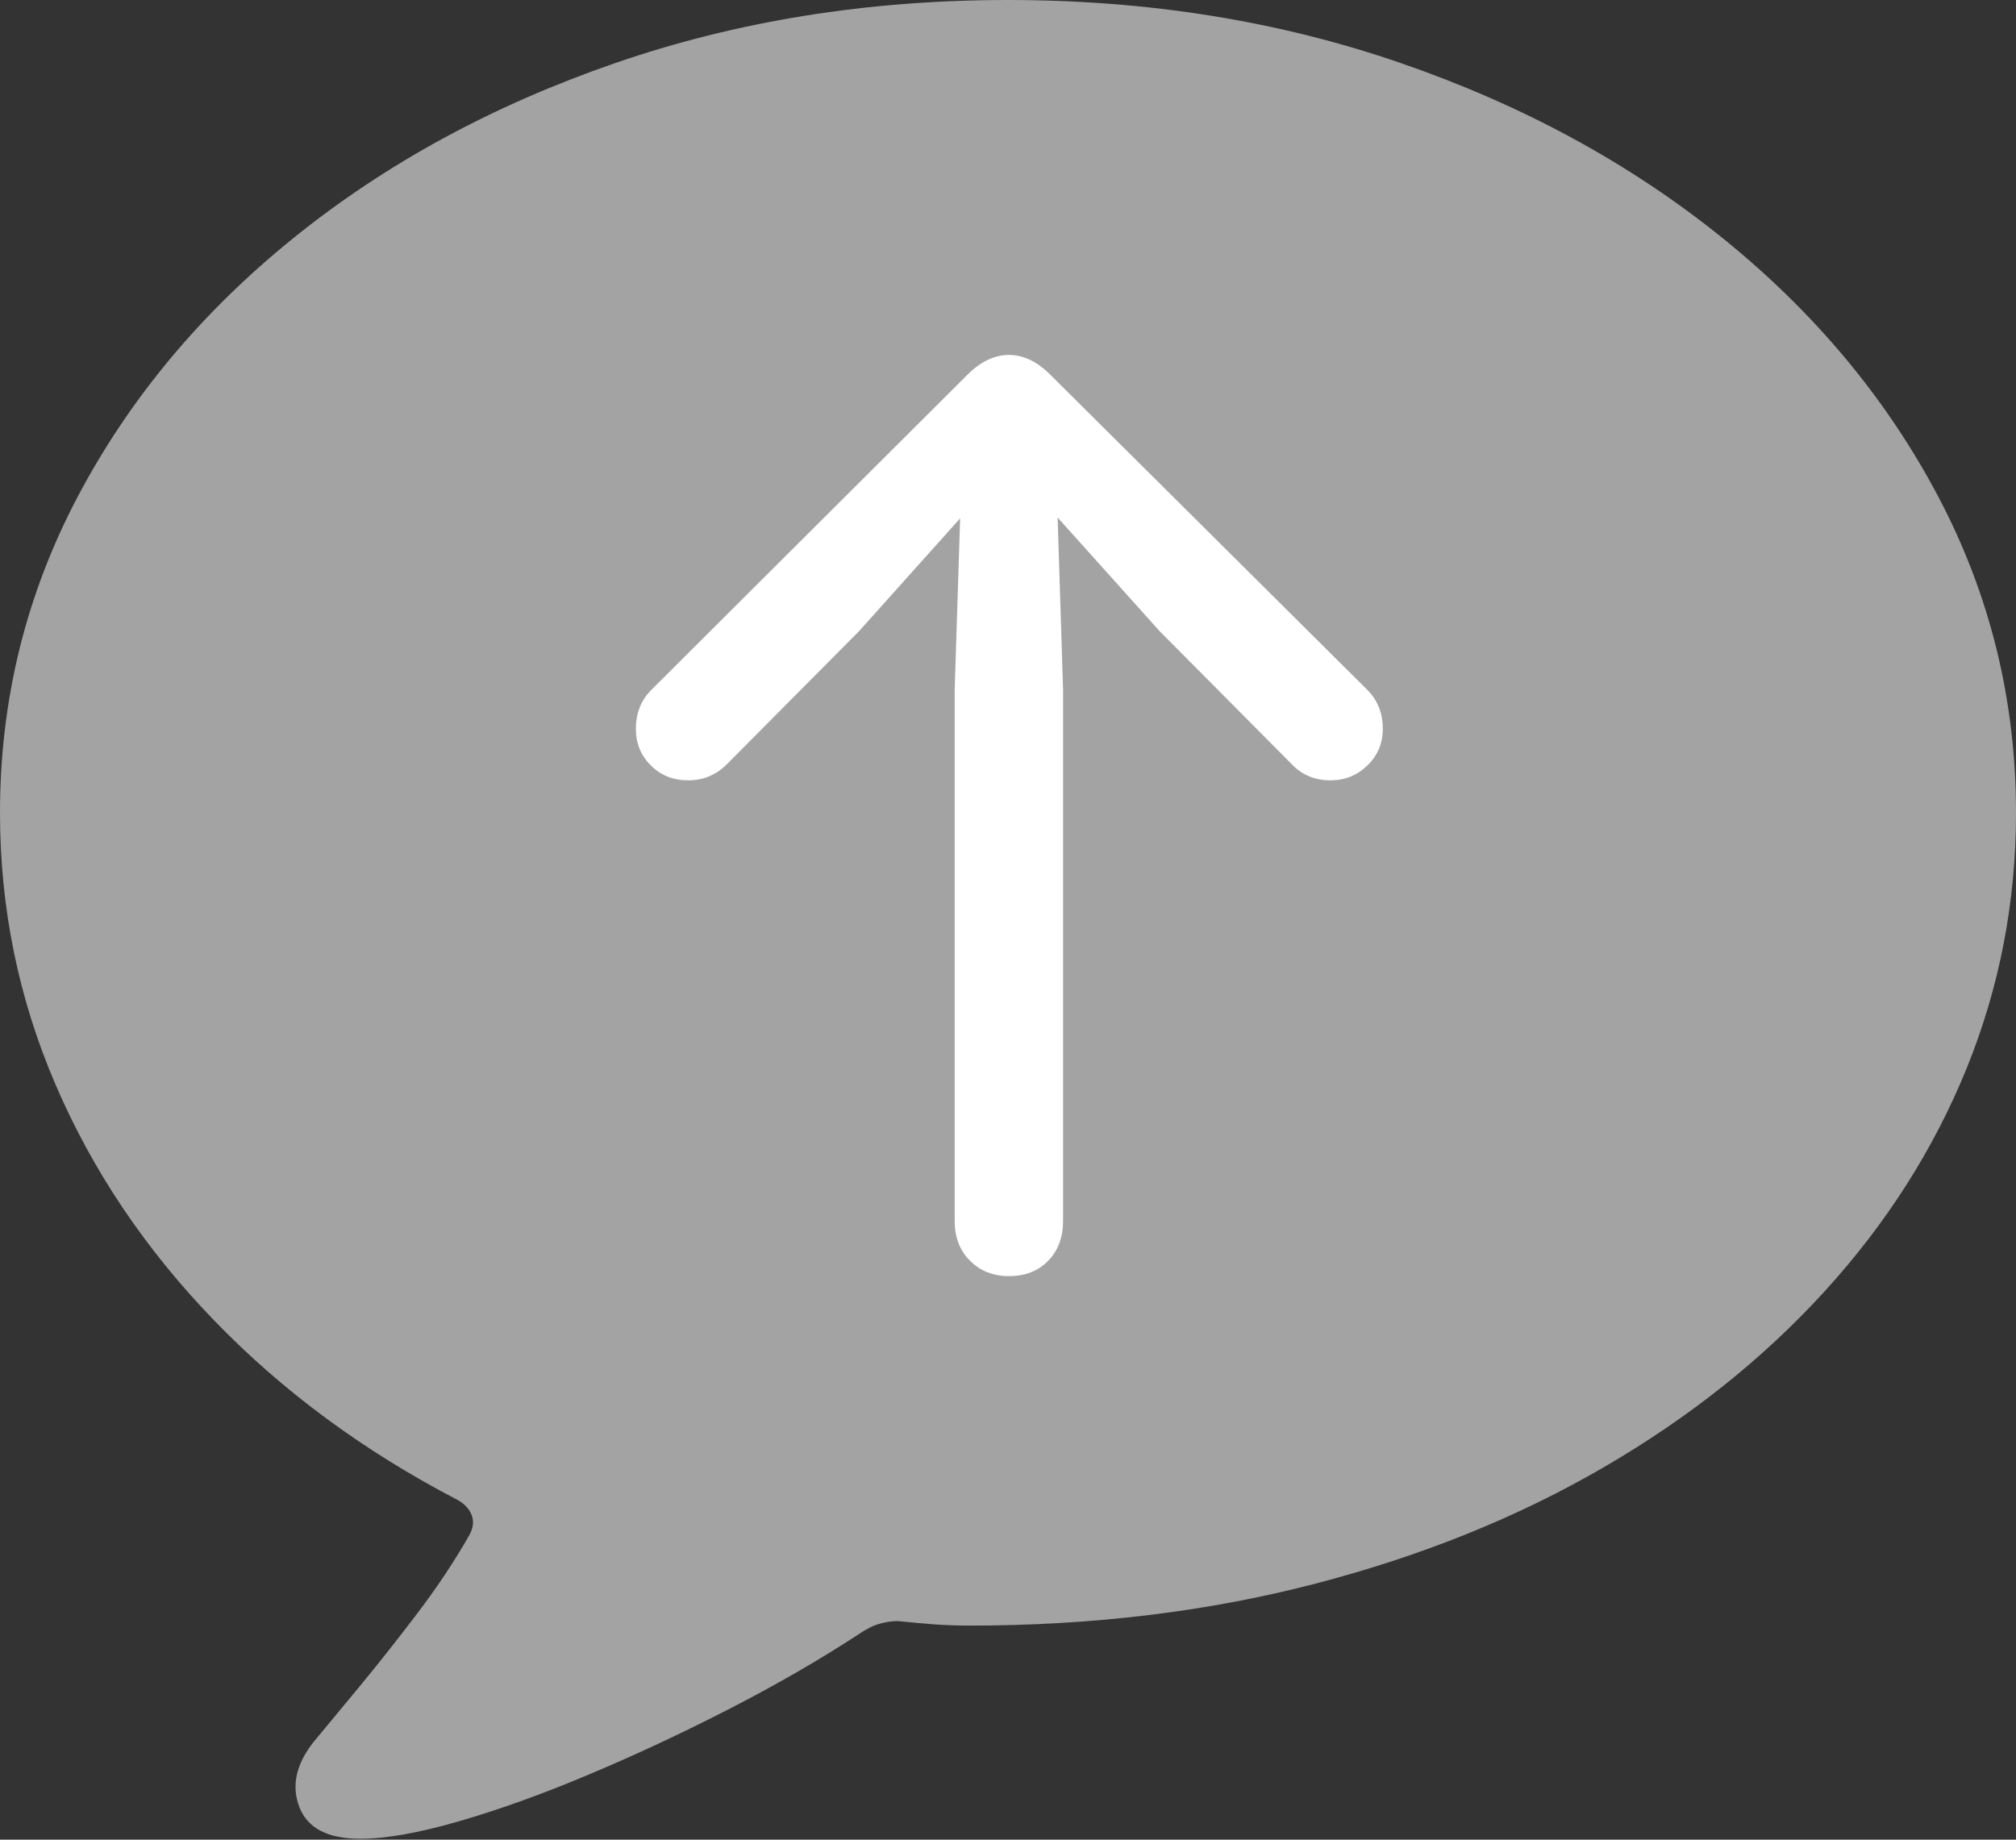 <svg width="21.797" height="19.893">
       <rect width="100%" height="100%" fill="#333333" stroke="none"/>
       <g>
              <rect height="19.893" opacity="0" width="21.797" x="0" y="0" />
              <path d="M3.896 19.883Q4.307 19.883 4.951 19.697Q5.596 19.512 6.353 19.194Q7.109 18.877 7.871 18.486Q8.633 18.096 9.277 17.676Q9.404 17.588 9.507 17.559Q9.609 17.529 9.707 17.529Q9.902 17.549 10.093 17.564Q10.283 17.578 10.479 17.578Q12.471 17.578 14.204 17.129Q15.938 16.68 17.334 15.869Q18.73 15.059 19.731 13.96Q20.732 12.861 21.265 11.548Q21.797 10.234 21.797 8.789Q21.797 6.963 20.957 5.371Q20.117 3.779 18.623 2.573Q17.129 1.367 15.151 0.684Q13.174 0 10.898 0Q8.623 0 6.646 0.684Q4.668 1.367 3.174 2.573Q1.68 3.779 0.84 5.371Q0 6.963 0 8.789Q0 10.332 0.601 11.729Q1.201 13.125 2.314 14.277Q3.428 15.43 4.951 16.221Q5.068 16.289 5.103 16.392Q5.137 16.494 5.068 16.611Q4.834 17.021 4.512 17.446Q4.189 17.871 3.887 18.237Q3.584 18.604 3.389 18.838Q3.105 19.199 3.237 19.541Q3.369 19.883 3.896 19.883Z"
                     fill="rgba(255,255,255,0.55)" />
              <path d="M10.908 13.799Q10.654 13.799 10.488 13.633Q10.322 13.467 10.322 13.203L10.322 7.461L10.381 5.605L9.287 6.826L7.861 8.262Q7.686 8.438 7.441 8.438Q7.197 8.438 7.036 8.276Q6.875 8.115 6.875 7.881Q6.875 7.637 7.031 7.471L10.459 4.053Q10.674 3.838 10.908 3.838Q11.143 3.838 11.357 4.053L14.795 7.471Q14.951 7.637 14.951 7.881Q14.951 8.115 14.785 8.276Q14.619 8.438 14.385 8.438Q14.131 8.438 13.965 8.262L12.539 6.826L11.435 5.596L11.494 7.461L11.494 13.203Q11.494 13.467 11.333 13.633Q11.172 13.799 10.908 13.799Z"
                     fill="#ffffff" />
       </g>
</svg>